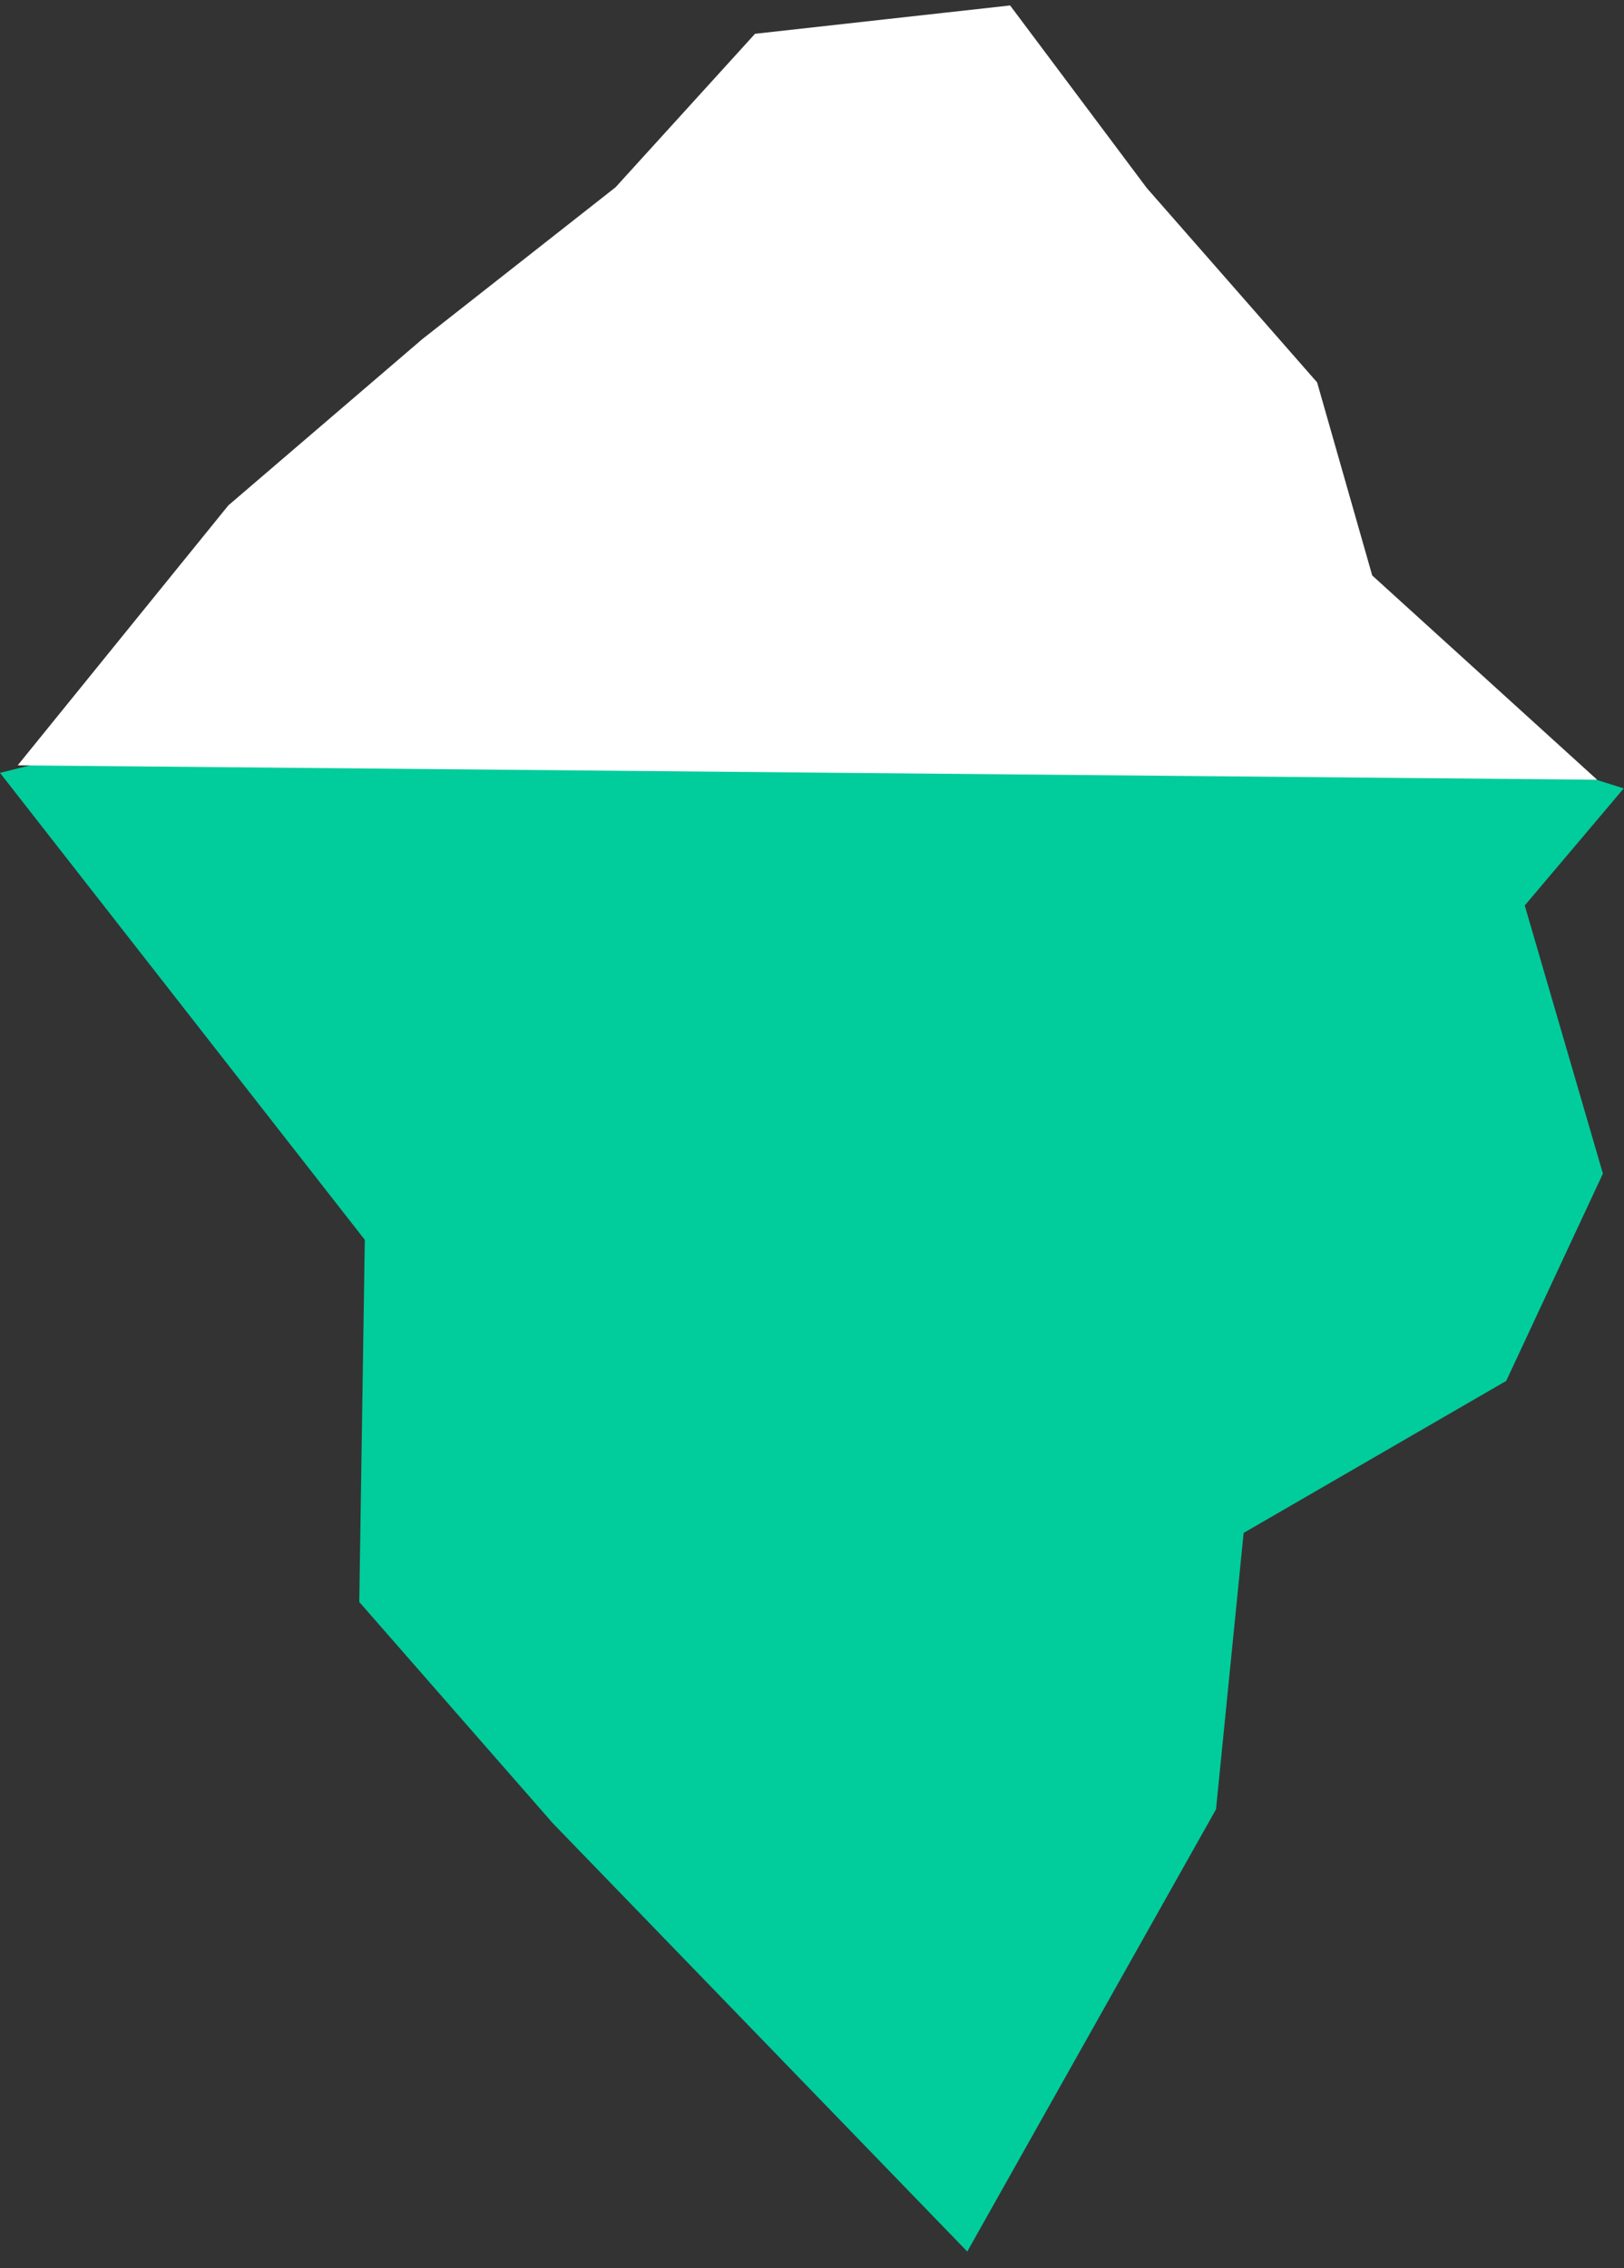 <?xml version="1.0" encoding="utf-8"?>
<!-- Generator: Adobe Illustrator 16.0.0, SVG Export Plug-In . SVG Version: 6.00 Build 0)  -->
<!DOCTYPE svg PUBLIC "-//W3C//DTD SVG 1.1//EN" "http://www.w3.org/Graphics/SVG/1.1/DTD/svg11.dtd">
<svg version="1.1" id="Layer_1" xmlns="http://www.w3.org/2000/svg" xmlns:xlink="http://www.w3.org/1999/xlink" x="0px" y="0px"
	 width="120.833px" height="168.75px" viewBox="0 0 120.833 168.75" enable-background="new 0 0 120.833 168.75"
	 xml:space="preserve" class="main_logo">
<rect x="0" y="0" width="120.833" height="168.75" fill="#333333" stroke="none"/>
<polygon class="lower" fill="#00CD9B" points="0,57.498 27.143,92.24 26.732,119.182 41.126,135.637 71.969,167.506 90.476,134.607
	92.532,114.044 112.069,102.735 119.264,87.312 113.448,67.365 120.812,58.655 65.525,41.196 "/>
<path class="upper" fill="none" stroke="#FFFFFF" stroke-miterlimit="10" d="M26.876,99.479"/>
<polygon class="upper" fill="#FFFFFF" stroke="#FFFFFF" stroke-miterlimit="10" points="2.358,56.447 17.351,37.948 31.747,25.609 46.142,14.3
	56.421,2.989 74.928,0.934 84.934,14.3 97.549,28.693 101.658,43.088 117.526,57.498 "/>
</svg>
